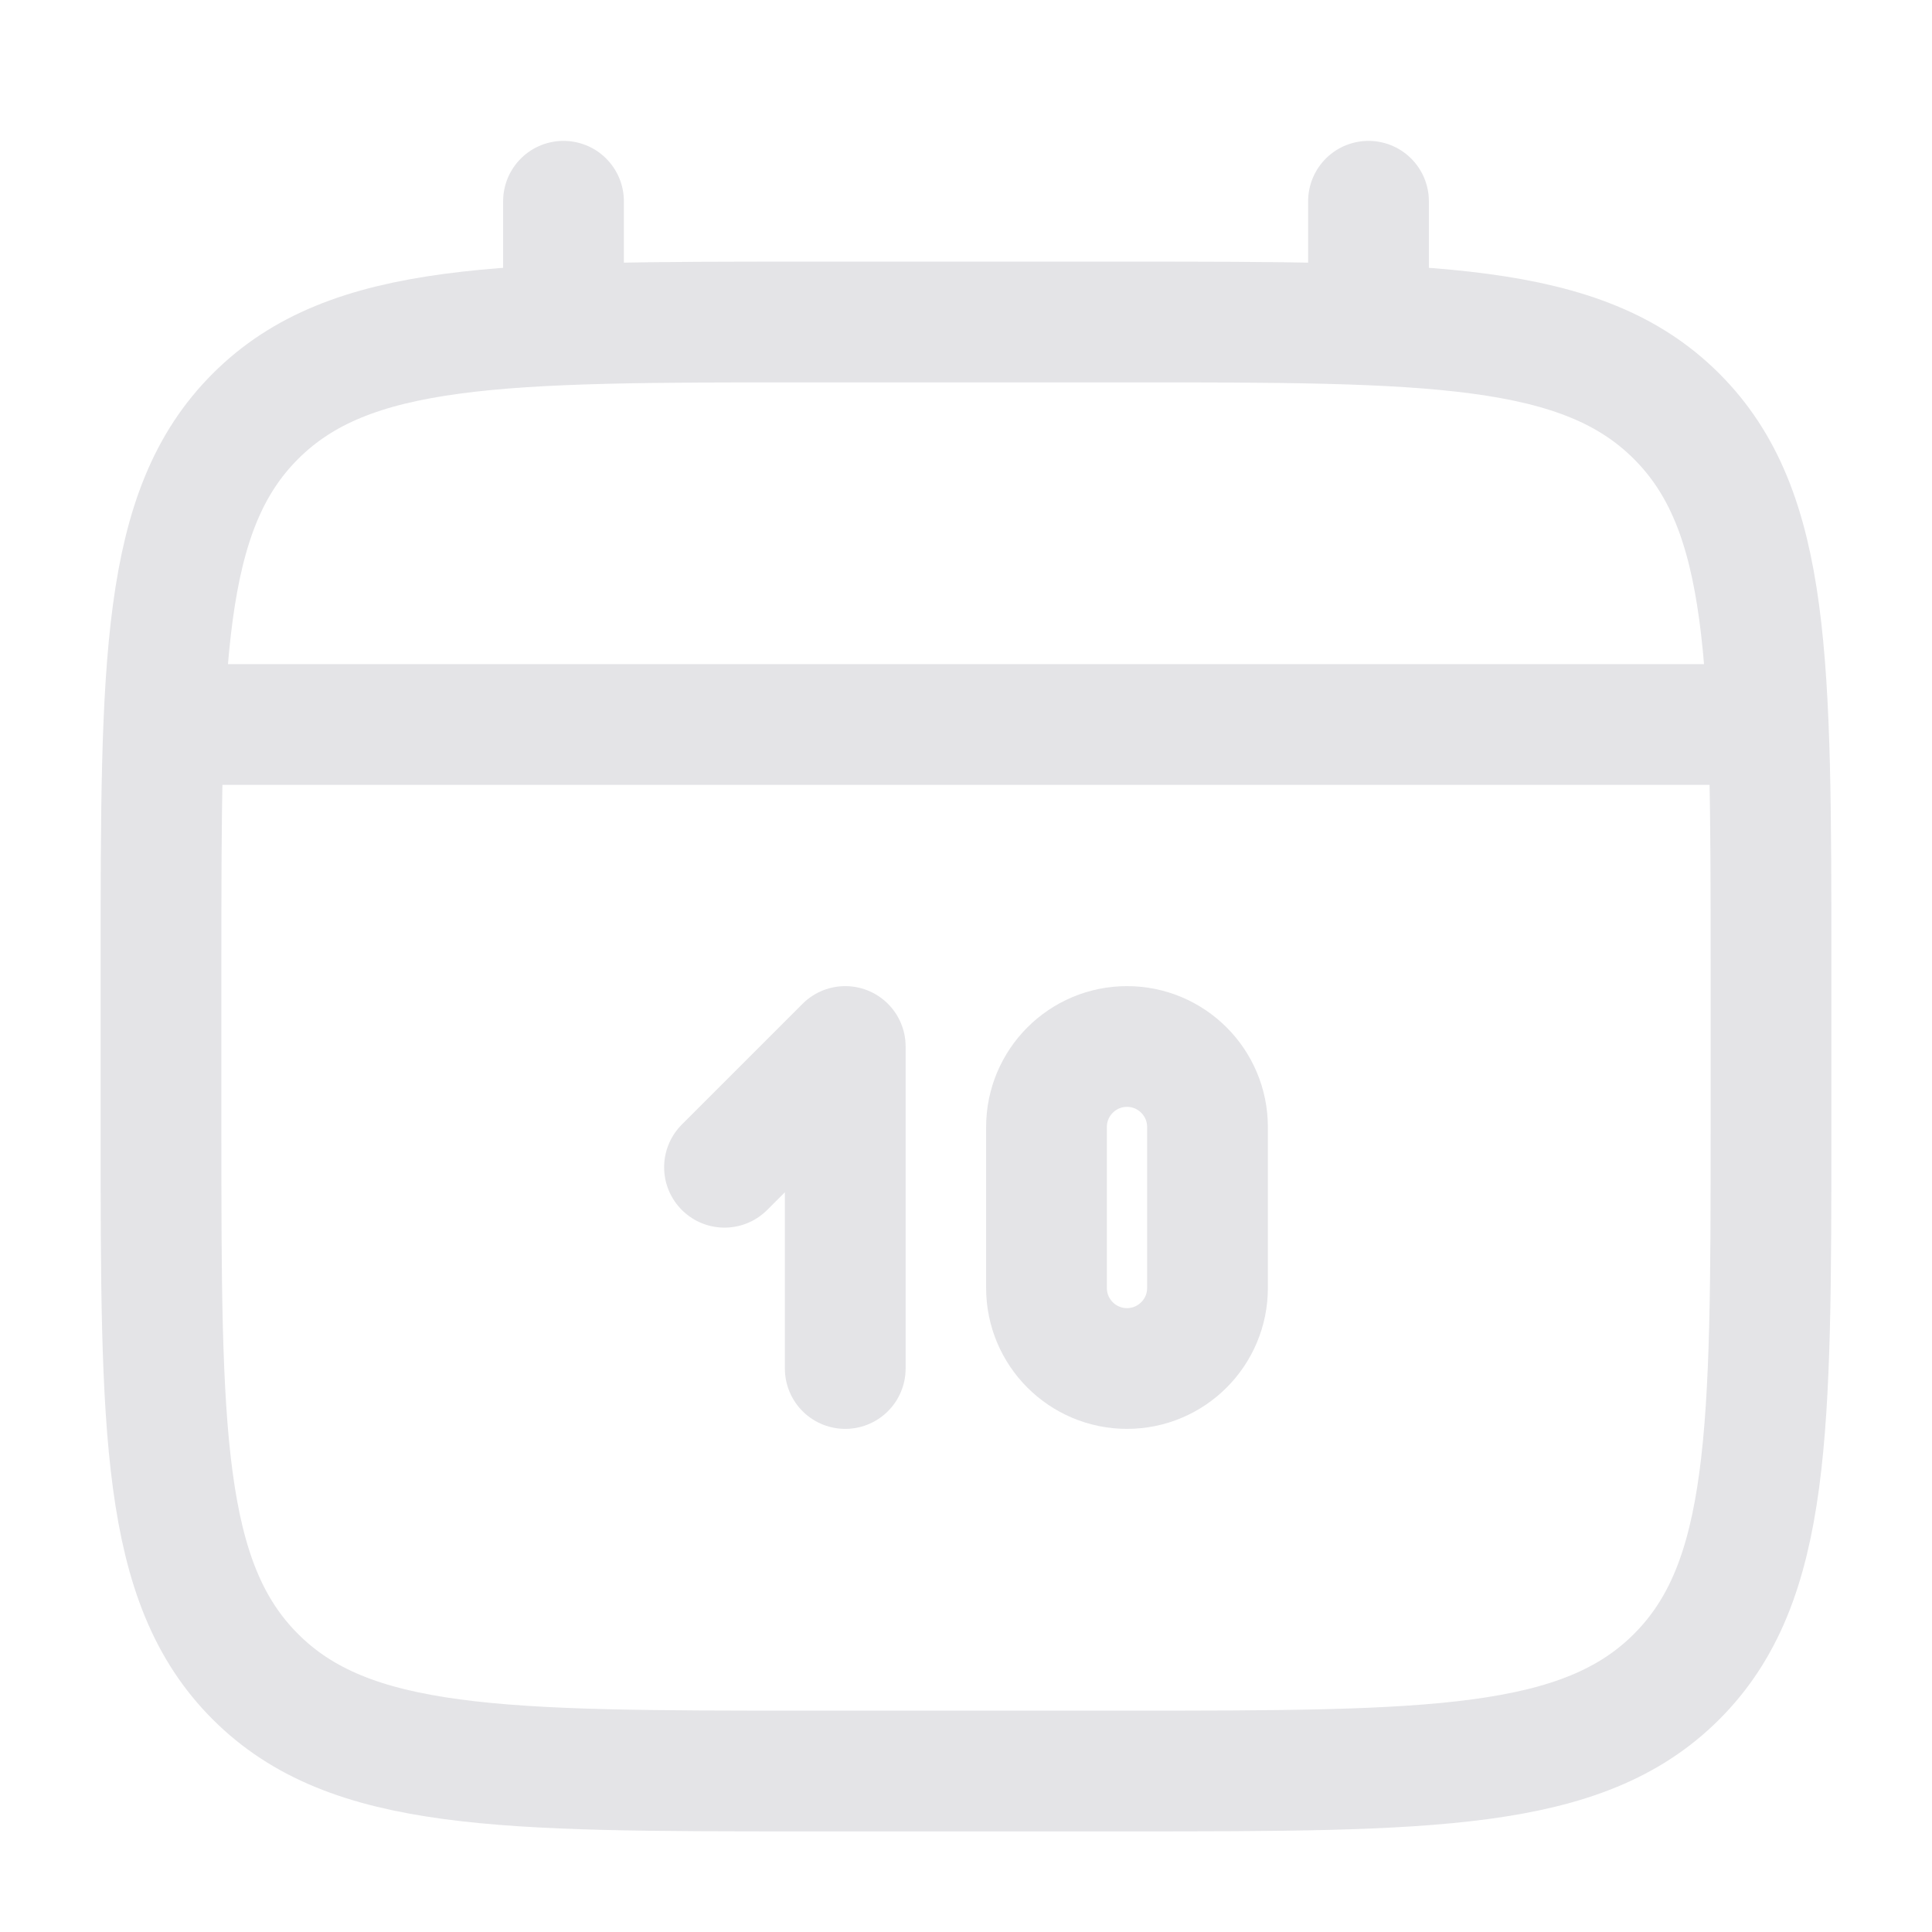 <?xml version="1.0" encoding="utf-8"?><!-- Uploaded to: SVG Repo, www.svgrepo.com, Generator: SVG Repo Mixer Tools -->
<svg width="800px" height="800px" viewBox="0 0 24 24" fill="none" xmlns="http://www.w3.org/2000/svg">
<path d="M2 12C2 8.229 2 6.343 3.172 5.172C4.343 4 6.229 4 10 4H14C17.771 4 19.657 4 20.828 5.172C22 6.343 22 8.229 22 12V14C22 17.771 22 19.657 20.828 20.828C19.657 22 17.771 22 14 22H10C6.229 22 4.343 22 3.172 20.828C2 19.657 2 17.771 2 14V12Z" stroke="#e4e4e7" stroke-width="1.5"/>
<path d="M7 4V2.5" stroke="#e4e4e7" stroke-width="1.5" stroke-linecap="round"/>
<path d="M17 4V2.5" stroke="#e4e4e7" stroke-width="1.5" stroke-linecap="round"/>
<path d="M9 14.5L10.5 13V17" stroke="#e4e4e7" stroke-width="1.5" stroke-linecap="round" stroke-linejoin="round"/>
<path d="M13 16V14C13 13.448 13.448 13 14 13C14.552 13 15 13.448 15 14V16C15 16.552 14.552 17 14 17C13.448 17 13 16.552 13 16Z" stroke="#e4e4e7" stroke-width="1.5" stroke-linecap="round"/>
<path d="M2.5 9H21.5" stroke="#e4e4e7" stroke-width="1.5" stroke-linecap="round"/>
</svg>